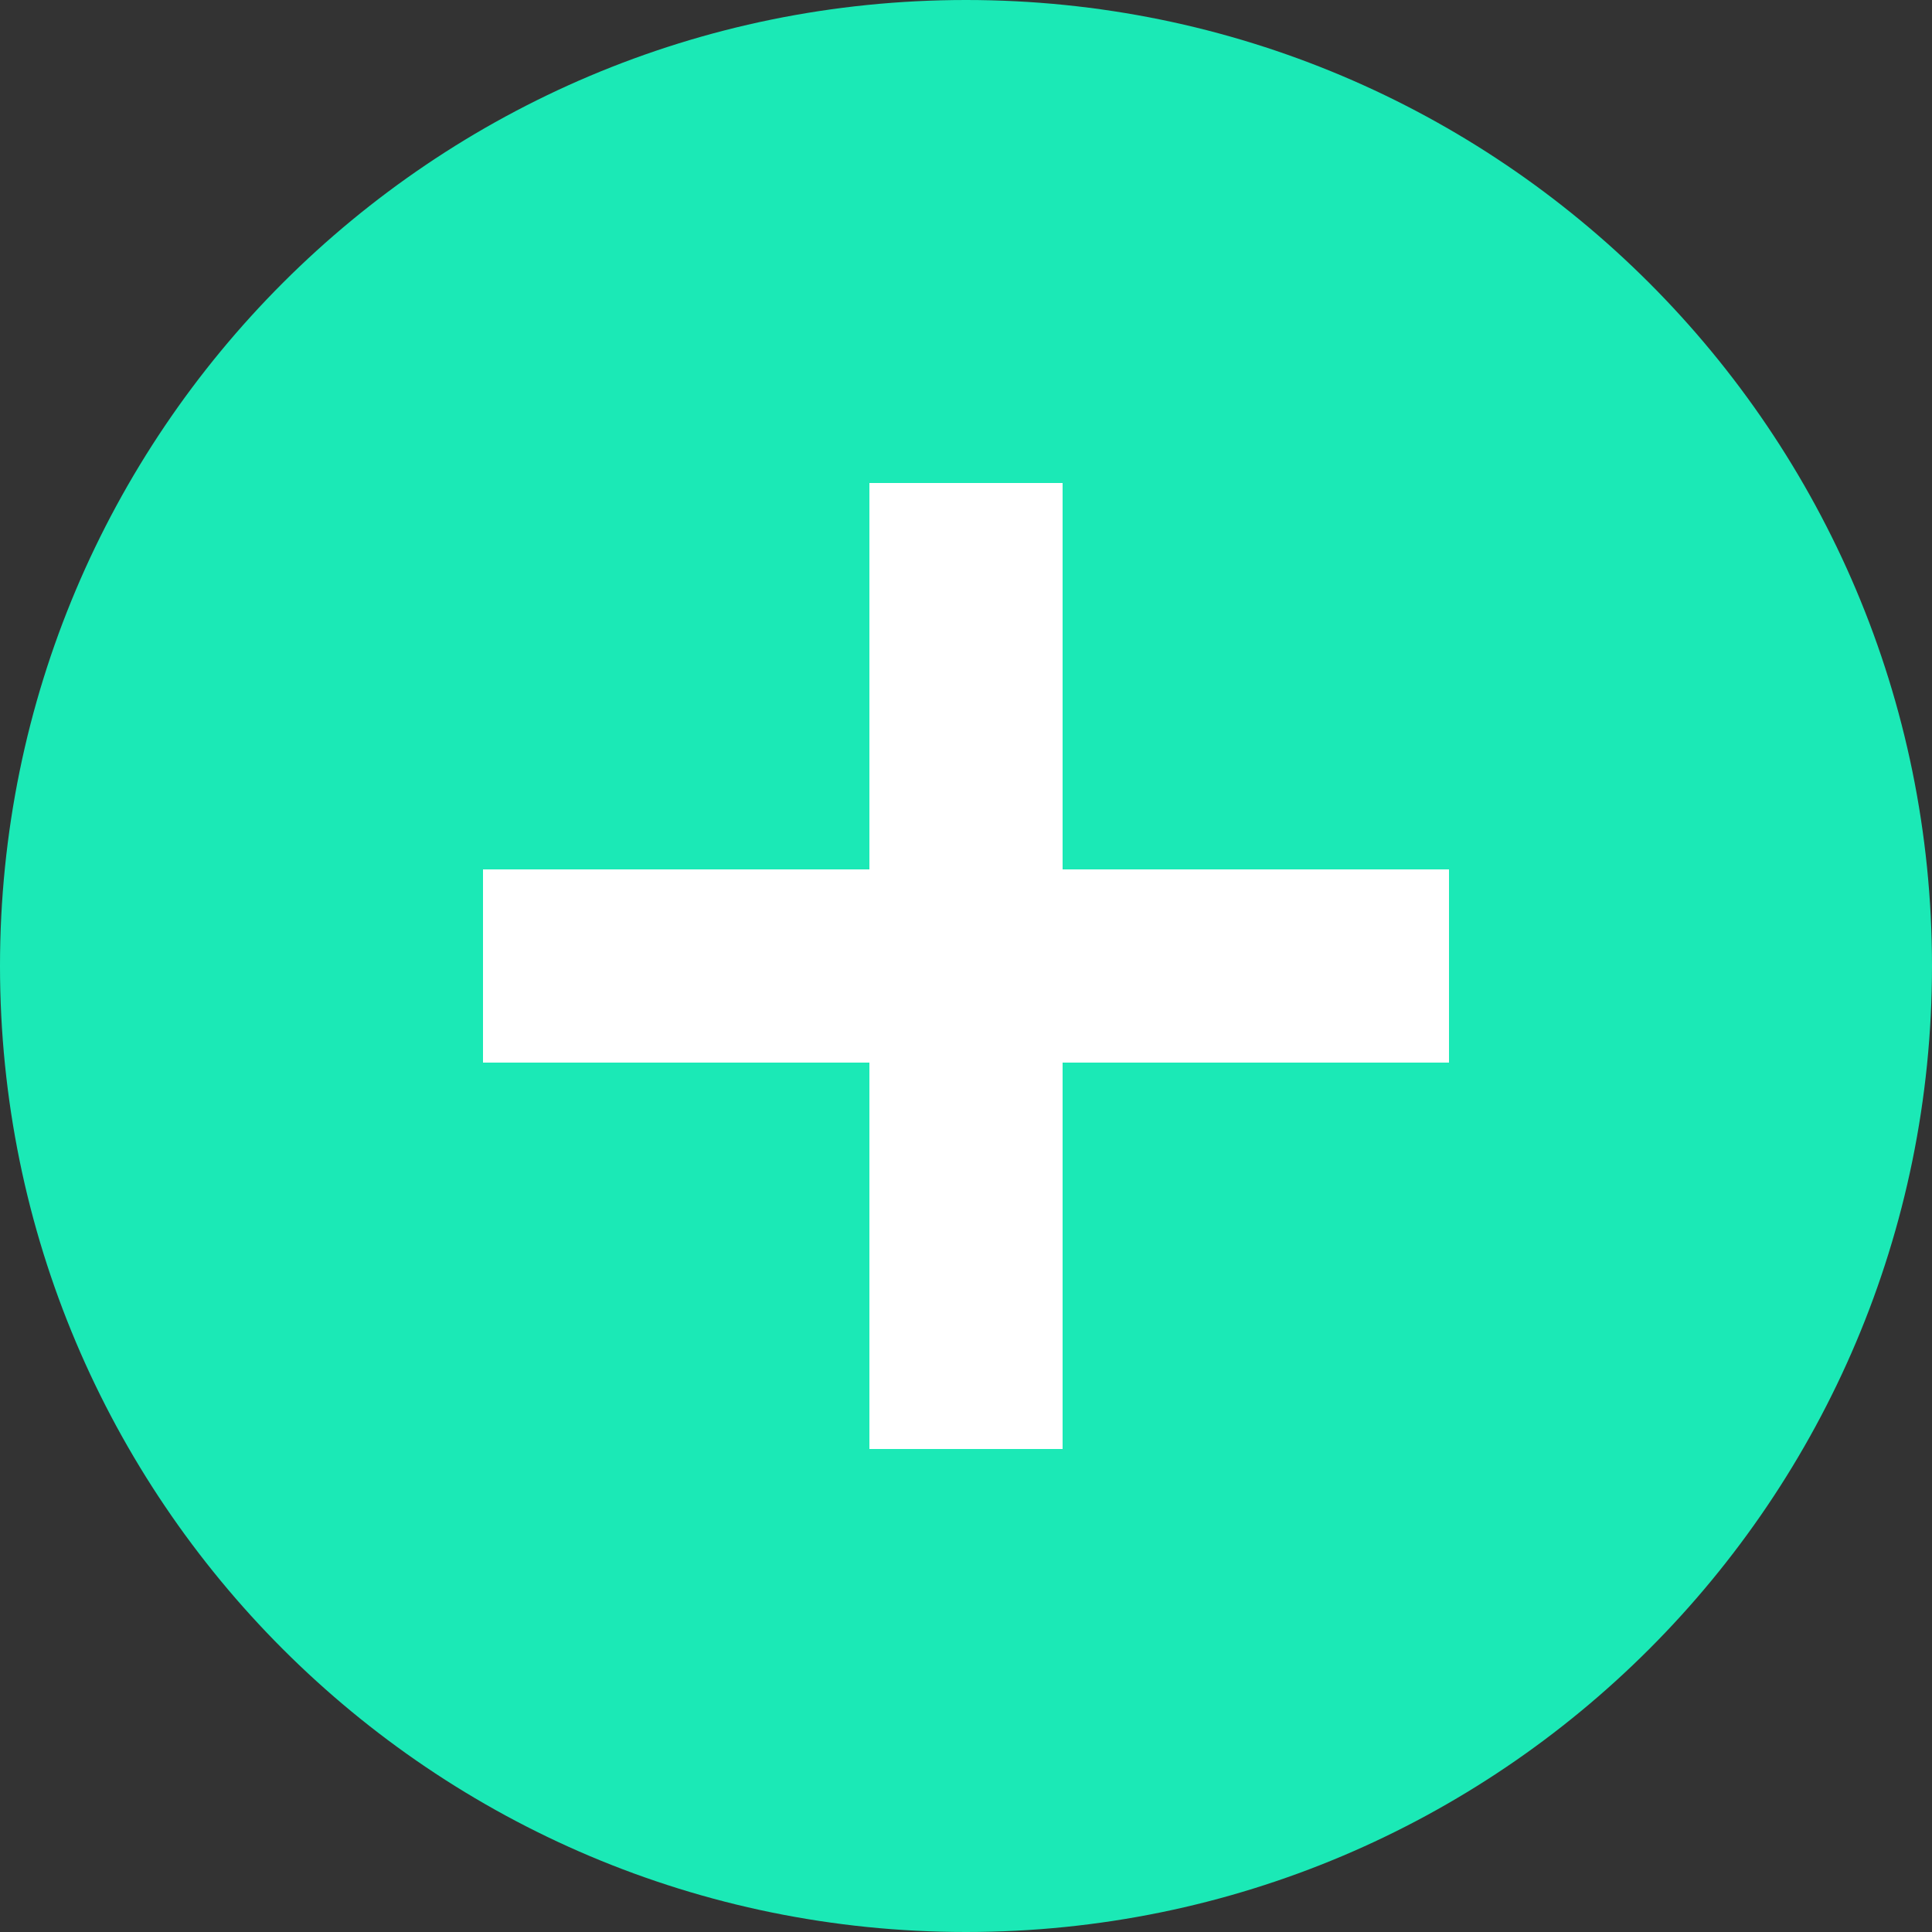 <?xml version="1.0" encoding="UTF-8"?>
<svg width="16px" height="16px" viewBox="0 0 16 16" version="1.1" xmlns="http://www.w3.org/2000/svg" xmlns:xlink="http://www.w3.org/1999/xlink">
    <rect x="0" y="0" width="16" height="16" fill="#333333" stroke="none"/>
    <!-- Generator: Sketch 47.1 (45422) - http://www.bohemiancoding.com/sketch -->
    <title>icons/edit_perils/add_peril</title>
    <desc>Created with Sketch.</desc>
    <defs></defs>
    <g id="Symbols" stroke="none" stroke-width="1" fill="none" fill-rule="evenodd">
        <g id="icons/edit_perils/add_peril">
            <path d="M8,0 C3.58,0 0,3.58 0,8 C0,12.42 3.58,16 8,16 C12.42,16 16,12.42 16,8 C16,3.58 12.42,0 8,0 Z" id="Page-1-Copy-23" fill="#1BE9B6"></path>
            <polygon id="Path" fill="#FFFFFF" points="12 8.8 8.8 8.8 8.8 12 7.2 12 7.2 8.8 4 8.8 4 7.2 7.2 7.2 7.2 4 8.8 4 8.8 7.2 12 7.2"></polygon>
        </g>
    </g>
</svg>